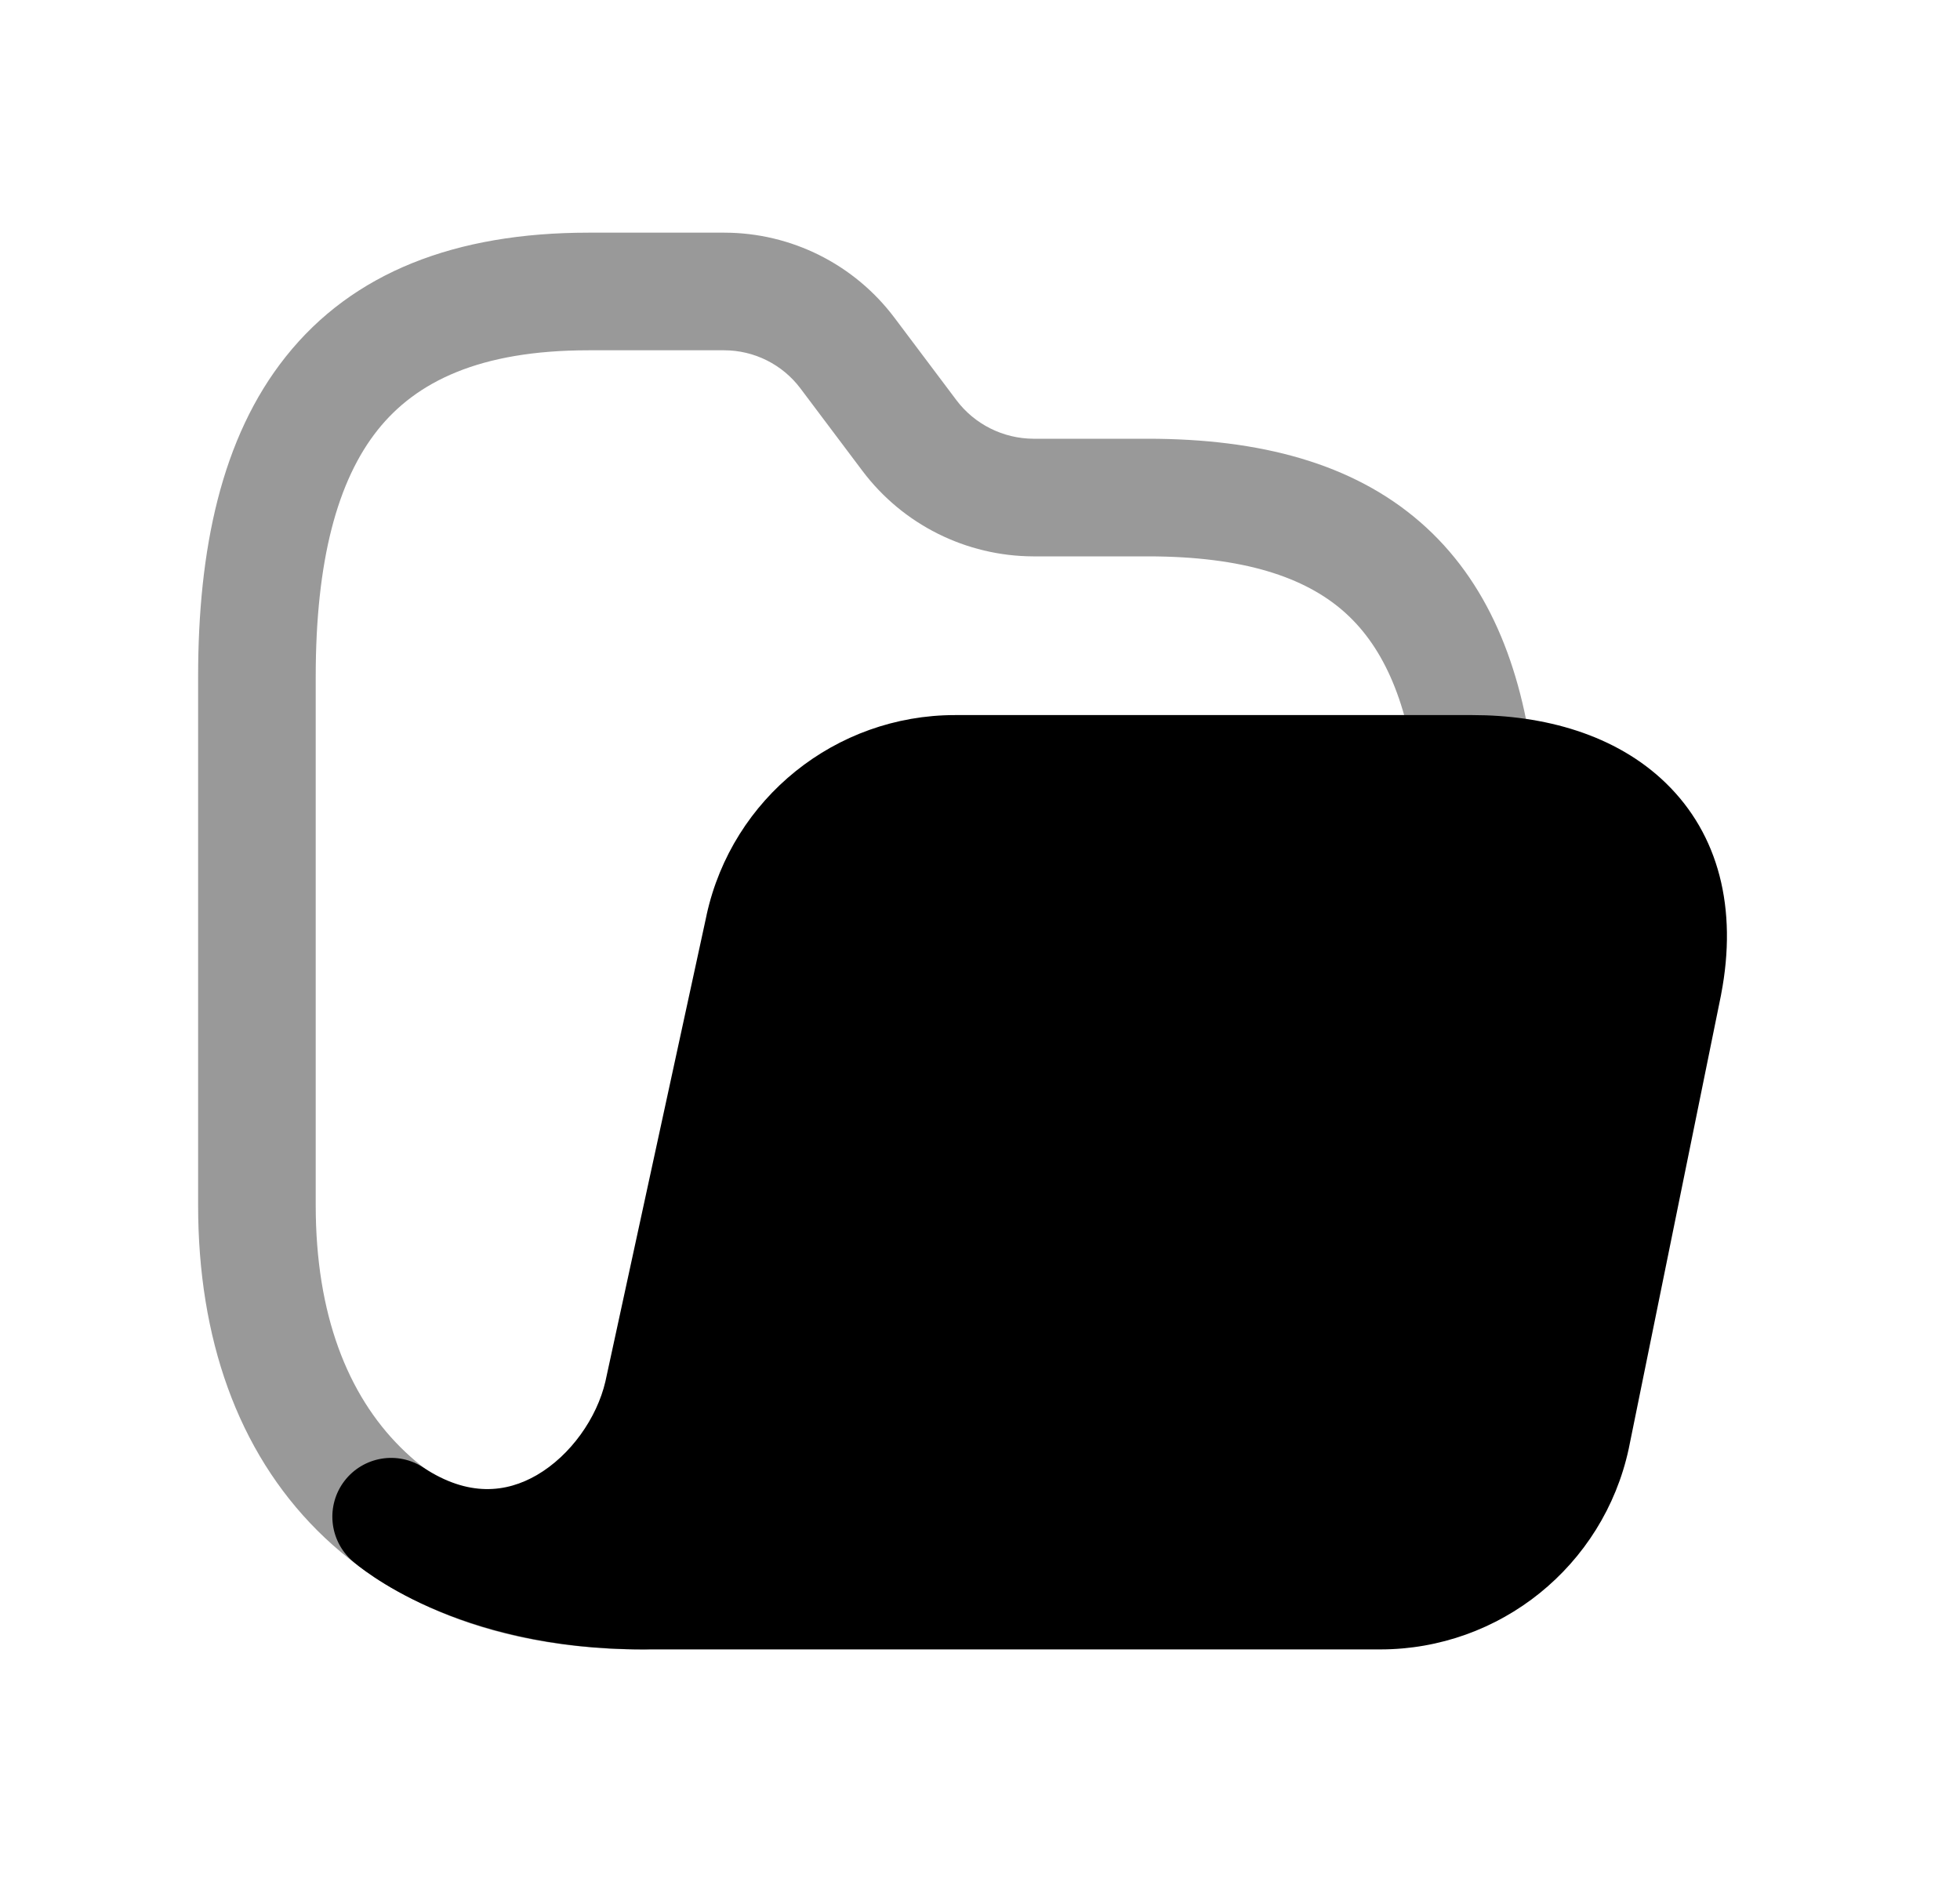 <svg width="25" height="24" viewBox="0 0 25 24" fill="none" xmlns="http://www.w3.org/2000/svg">
<path opacity="0.4" fill-rule="evenodd" clip-rule="evenodd" d="M4.819 5.481C4.303 6.128 4.027 7.151 4.027 8.628V15.37C4.027 16.769 4.438 17.788 5.108 18.456C5.778 19.125 6.8 19.535 8.204 19.535C8.618 19.535 8.954 19.871 8.954 20.285C8.954 20.699 8.618 21.035 8.204 21.035C6.508 21.035 5.066 20.534 4.048 19.518C3.03 18.502 2.527 17.064 2.527 15.37V8.628C2.527 7.016 2.819 5.584 3.646 4.547C4.5 3.474 5.808 2.967 7.507 2.967H9.236C10.093 2.967 10.899 3.371 11.412 4.056C11.412 4.056 11.412 4.056 11.412 4.056L12.2 5.104C12.2 5.104 12.199 5.104 12.2 5.104C12.431 5.411 12.795 5.593 13.181 5.595H14.639C16.075 5.595 17.253 5.909 18.115 6.658C18.98 7.41 19.405 8.494 19.561 9.771C19.611 10.182 19.318 10.556 18.907 10.606C18.495 10.656 18.122 10.364 18.072 9.952C17.942 8.885 17.615 8.211 17.131 7.79C16.644 7.367 15.876 7.095 14.639 7.095H13.18L13.178 7.095C12.323 7.092 11.517 6.69 11.002 6.007L10.211 4.955C9.981 4.648 9.62 4.467 9.236 4.467H7.507C6.112 4.467 5.306 4.871 4.819 5.481Z" fill="black"/>
<path fill-rule="evenodd" clip-rule="evenodd" d="M4.493 19.904L4.491 19.903C4.197 19.641 4.155 19.197 4.394 18.885C4.634 18.573 5.074 18.499 5.402 18.716C5.974 19.093 6.458 19.036 6.847 18.811C7.279 18.56 7.614 18.082 7.722 17.617L9.013 11.668L9.013 11.666C9.34 10.178 10.659 9.119 12.181 9.119H18.78C19.692 9.119 20.607 9.364 21.249 9.987C21.922 10.641 22.165 11.584 21.953 12.681L21.952 12.688L20.774 18.478C20.45 19.97 19.131 21.034 17.604 21.034H8.205C7.015 21.034 6.108 20.773 5.486 20.499C5.176 20.363 4.939 20.224 4.774 20.114C4.691 20.059 4.626 20.011 4.579 19.975C4.556 19.956 4.536 19.941 4.522 19.929L4.503 19.913L4.496 19.907L4.493 19.904ZM4.989 19.342C4.491 19.902 4.491 19.903 4.491 19.903L4.989 19.342Z" fill="black"/>
</svg>